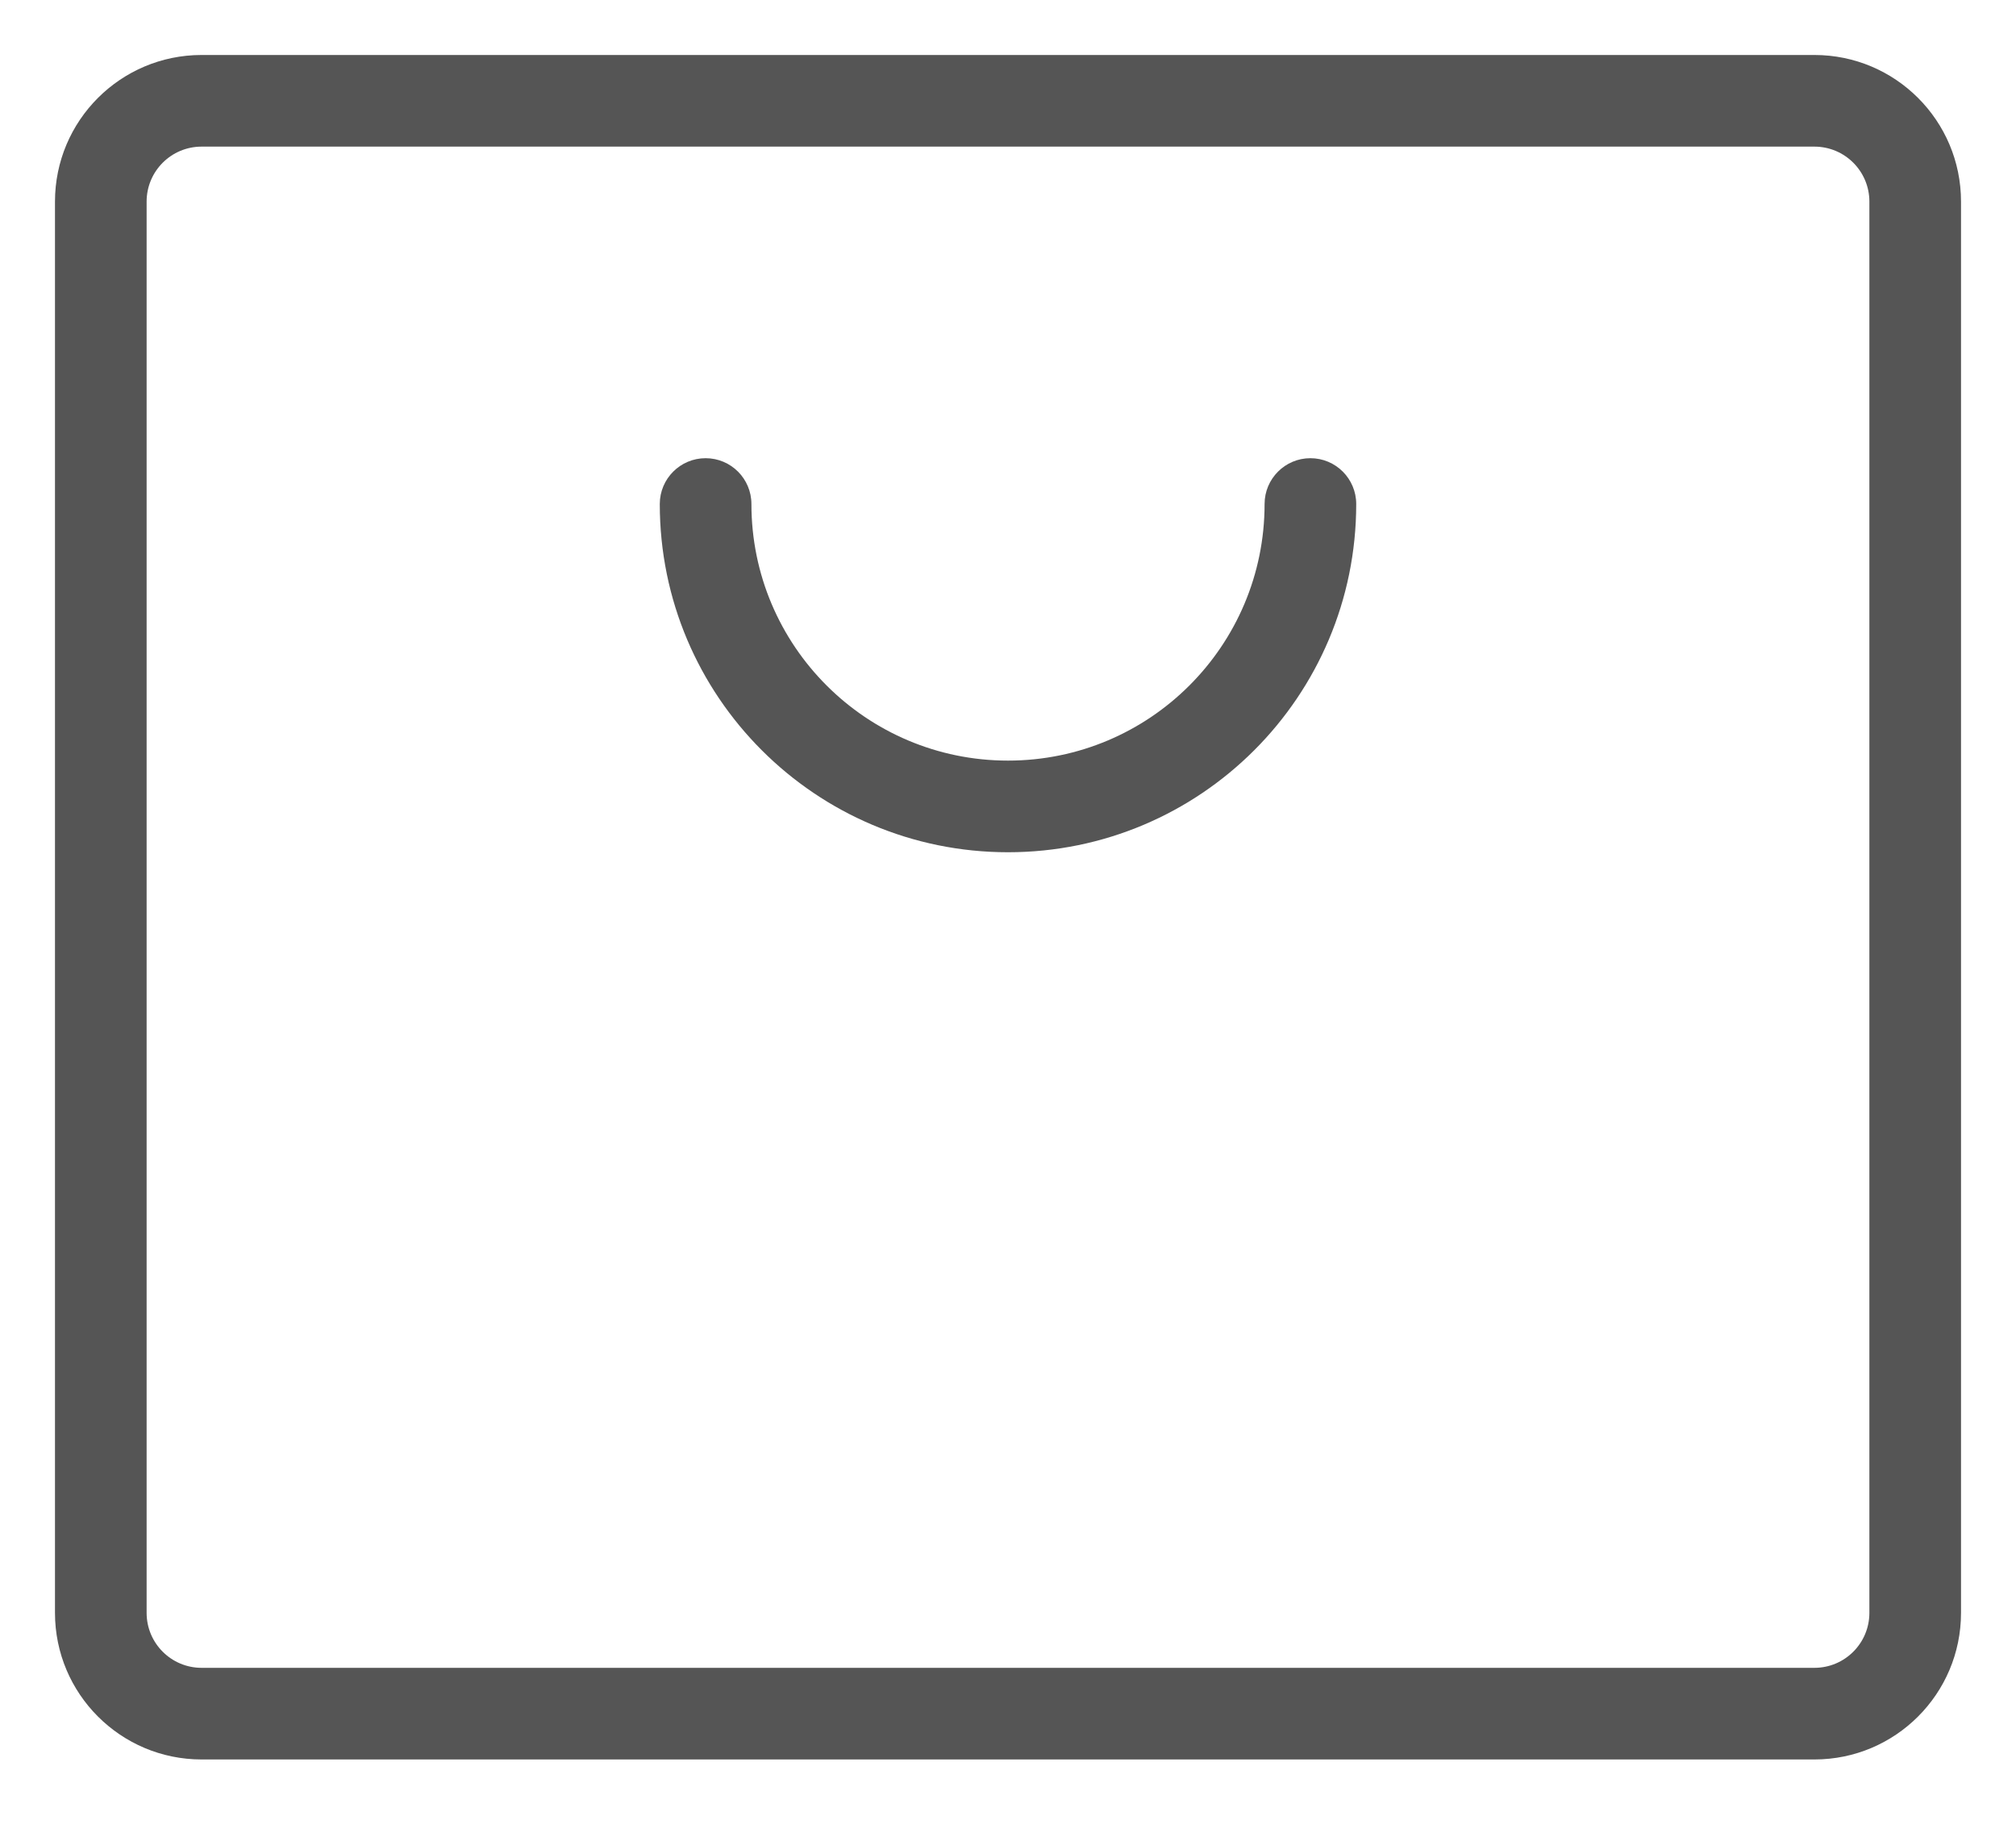 <svg width="44" height="40" viewBox="0 0 44 40" fill="none" xmlns="http://www.w3.org/2000/svg">
<path d="M4.4 3.2H39.6V1.2H4.4V3.2ZM40.8 4.4V35.2H42.8V4.4H40.8ZM39.6 36.4H4.4V38.4H39.6V36.4ZM3.2 35.2V4.4H1.2V35.2H3.2ZM4.4 36.4C3.737 36.4 3.2 35.863 3.2 35.2H1.2C1.2 36.967 2.633 38.4 4.4 38.4V36.4ZM40.8 35.2C40.8 35.863 40.263 36.4 39.6 36.4V38.4C41.367 38.4 42.8 36.967 42.8 35.2H40.8ZM39.6 3.2C40.263 3.2 40.8 3.737 40.8 4.4H42.8C42.8 2.633 41.367 1.2 39.6 1.2V3.2ZM4.4 1.2C2.633 1.2 1.2 2.633 1.2 4.4H3.2C3.2 3.737 3.737 3.2 4.4 3.2V1.2Z" fill="#555555"/>
<path d="M29.6 11C29.6 10.448 29.153 10 28.6 10C28.048 10 27.6 10.448 27.6 11L29.6 11ZM16.4 11C16.4 10.448 15.953 10 15.4 10C14.848 10 14.4 10.448 14.4 11L16.4 11ZM27.6 11C27.6 14.093 25.093 16.6 22 16.6L22 18.6C26.198 18.6 29.6 15.197 29.6 11L27.6 11ZM22 16.6C18.908 16.6 16.4 14.093 16.4 11L14.4 11C14.4 15.197 17.803 18.6 22 18.6L22 16.6Z" fill="#555555"/>
</svg>

